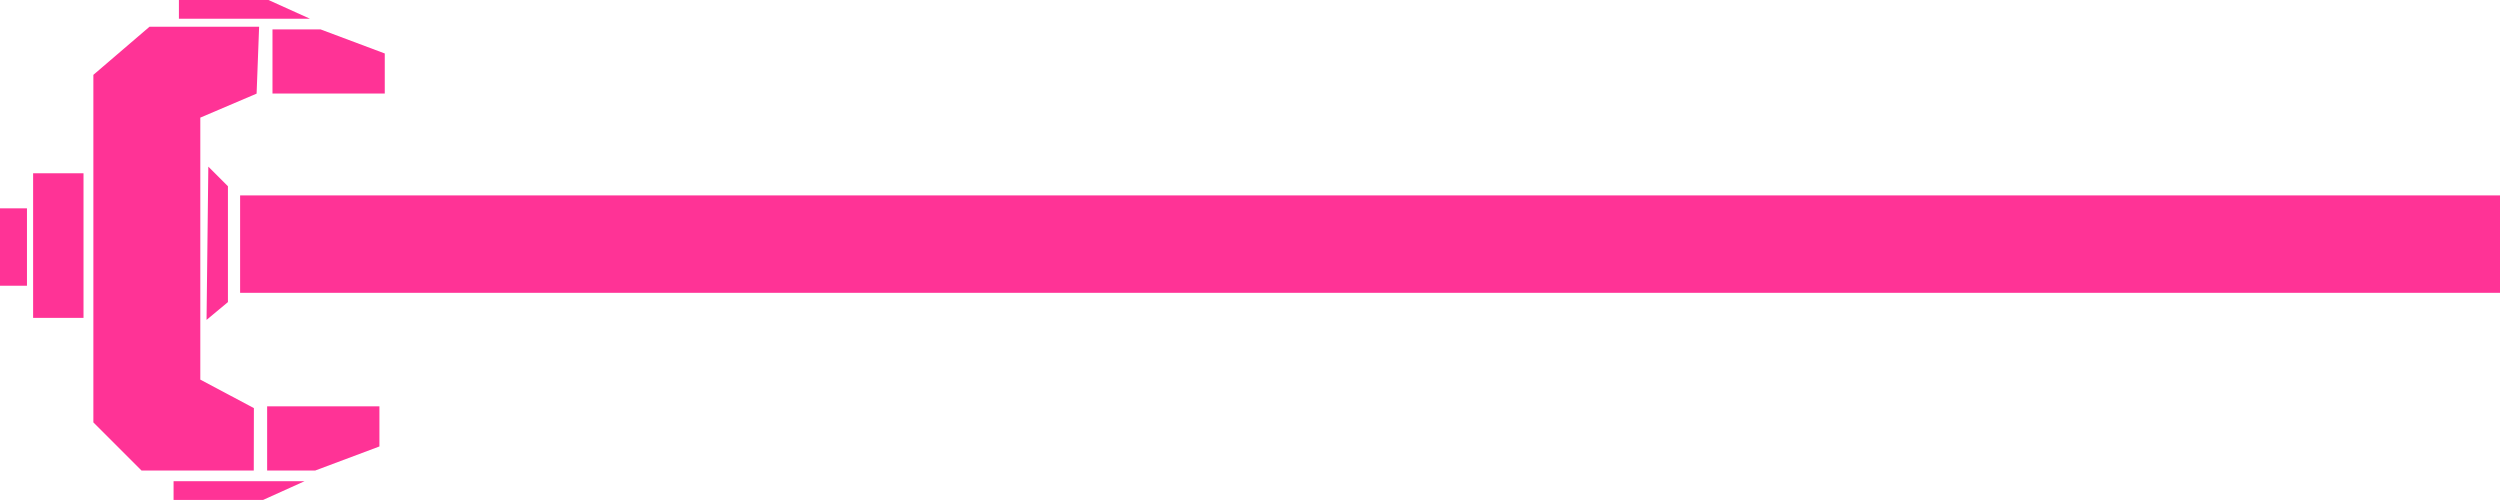 <svg version="1.1" xmlns="http://www.w3.org/2000/svg" xmlns:xlink="http://www.w3.org/1999/xlink" width="641.625" height="128.304"><g transform="translate(-186.375,-115.848)"><g data-paper-data="{&quot;isPaintingLayer&quot;:true}" fill="#ff3396" fill-rule="nonzero" stroke="none" stroke-width="0" stroke-linecap="butt" stroke-linejoin="miter" stroke-miterlimit="10" stroke-dasharray="" stroke-dashoffset="0" style="mix-blend-mode: normal"><g data-paper-data="{&quot;origPos&quot;:null}"><path d="M210.338,224.254v-89.195l14.408,-12.35h28.131l-0.645,17.168l-14.449,6.16v67.239l13.752,7.313l-0.03,16.015h-28.817z" data-paper-data="{&quot;origPos&quot;:null}"/><path d="M256.308,139.862v-16.467h12.35l16.467,6.175v10.292z" data-paper-data="{&quot;origPos&quot;:null}"/><path d="M283.753,220.138v10.292l-16.467,6.175h-12.35v-16.467z" data-paper-data="{&quot;origPos&quot;:null,&quot;index&quot;:null}"/><path d="M230.922,244.152v-4.803h33.62l-10.635,4.803z" data-paper-data="{&quot;origPos&quot;:null}"/><path d="M255.279,115.848l10.635,4.803h-33.62v-4.803z" data-paper-data="{&quot;origPos&quot;:null,&quot;index&quot;:null}"/><path d="M239.384,197.953l0.457,-39.337l5.032,5.032v29.732z"/></g><path d="M194.875,197.431v-37.112h12.933v37.112z" data-paper-data="{&quot;origPos&quot;:null}"/><path d="M186.375,189.181v-19.862h6.922v19.862z" data-paper-data="{&quot;origPos&quot;:null}"/><path d="M248,191v-25h580v25z" data-paper-data="{&quot;origPos&quot;:null}"/></g></g></svg>